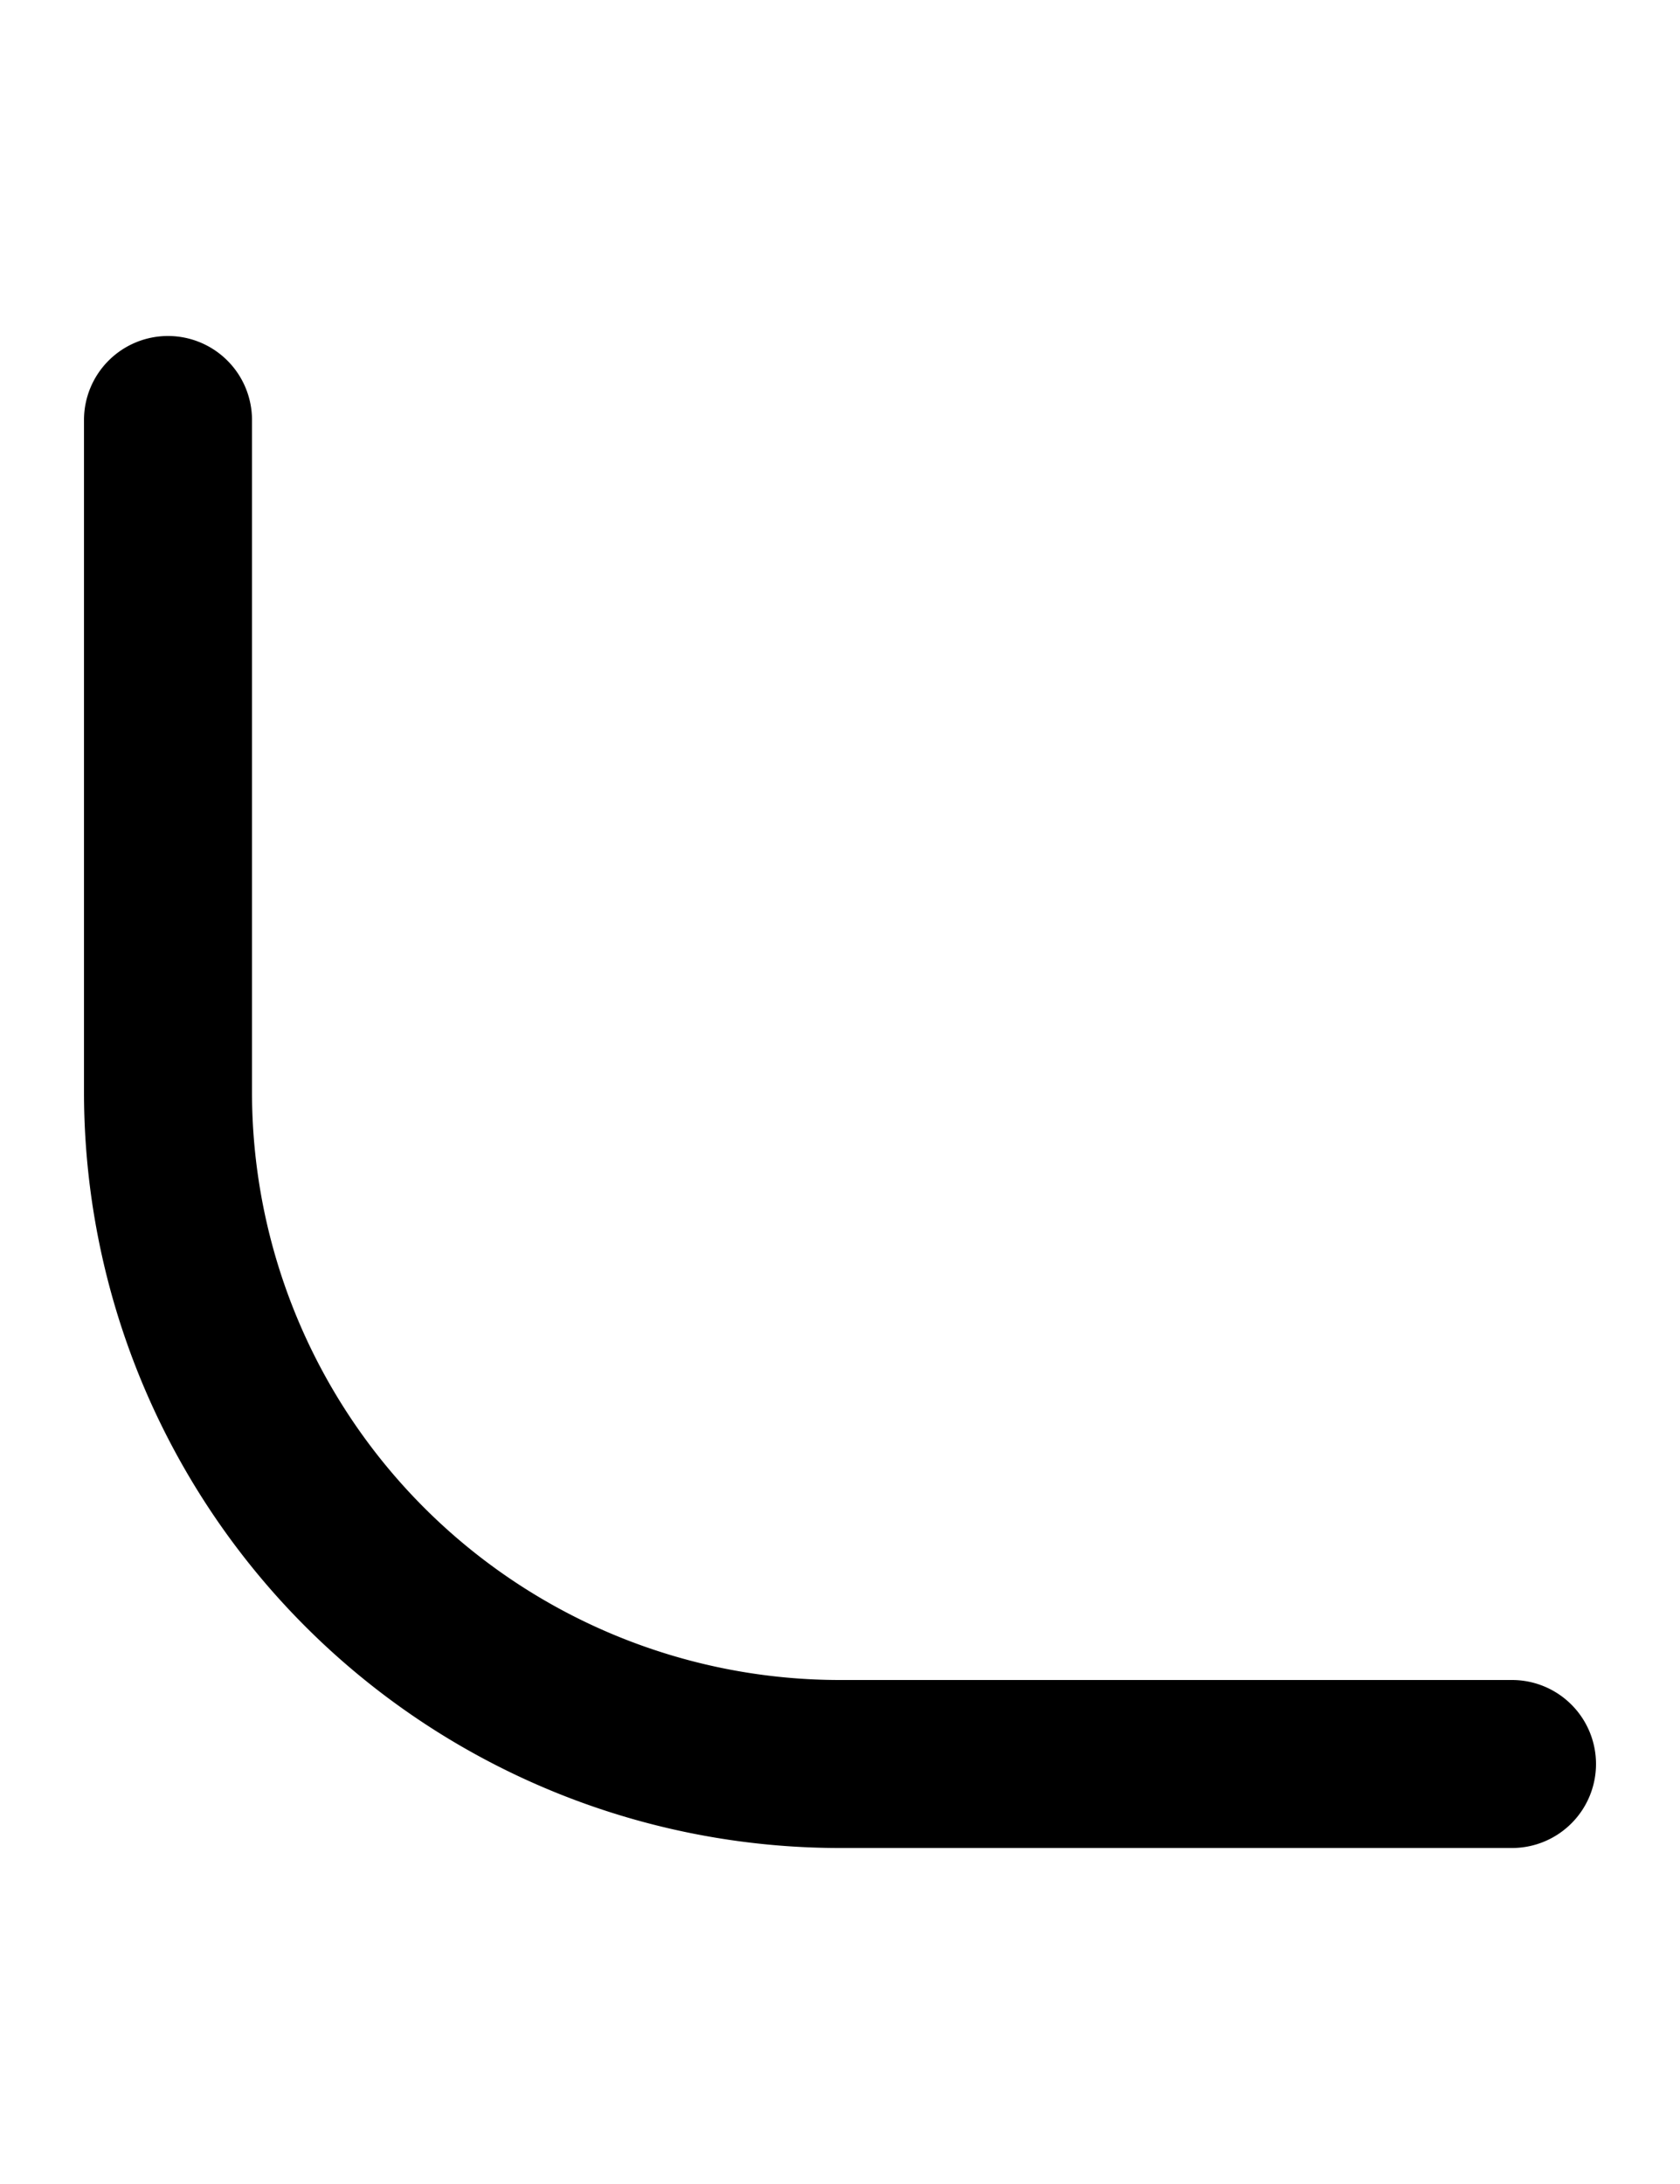 <svg width="500" height="650" xmlns="http://www.w3.org/2000/svg">
   <path d="M 50 100 A 25 25 0 0 0 25 125 L 25 325 A 225 225 0 0 0 250 550 L 450 550 A 25 25 0 0 0 475 525 A 25 25 0 0 0 450 500 L 250 500 A 175 175 0 0 1 75 325 L 75 125 A 25 25 0 0 0 50 100 z "/>
</svg>